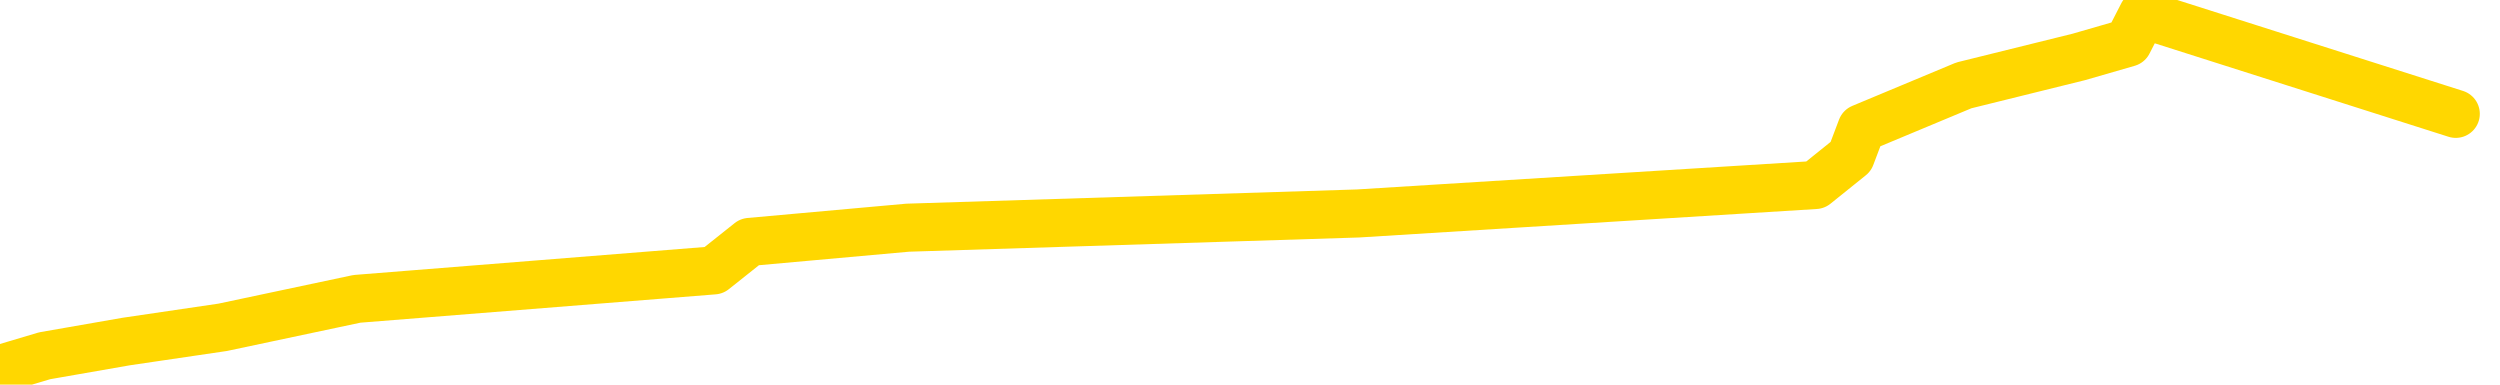 <svg xmlns="http://www.w3.org/2000/svg" version="1.1" viewBox="0 0 6500 1000">
	<path fill="none" stroke="gold" stroke-width="125" stroke-linecap="round" stroke-linejoin="round" d="M0 2962  L-14119 2962 L-13707 2888 L-13482 2925 L-13425 2888 L-13387 2814 L-13203 2740 L-12713 2666 L-12420 2629 L-12108 2592 L-11874 2517 L-11820 2443 L-11761 2369 L-11608 2332 L-11568 2295 L-11435 2258 L-11142 2295 L-10602 2258 L-9991 2184 L-9943 2258 L-9303 2184 L-9270 2221 L-8745 2147 L-8612 2110 L-8222 1962 L-7894 1888 L-7776 1814 L-7565 1888 L-6848 1851 L-6278 1814 L-6171 1777 L-5996 1703 L-5775 1629 L-5374 1592 L-5348 1518 L-4420 1444 L-4332 1370 L-4250 1296 L-4180 1222 L-3883 1185 L-3731 1148 L-1841 1370 L-1740 1259 L-1478 1185 L-1184 1259 L-1042 1185 L-794 1148 L-758 1111 L-600 1037 L-136 1000 L116 925 L328 888 L579 851 L928 777 L1856 703 L1949 629 L2360 592 L3531 555 L4720 481 L4812 407 L4840 333 L5106 222 L5405 148 L5533 111 L5571 37 L6385 296" />
</svg>
